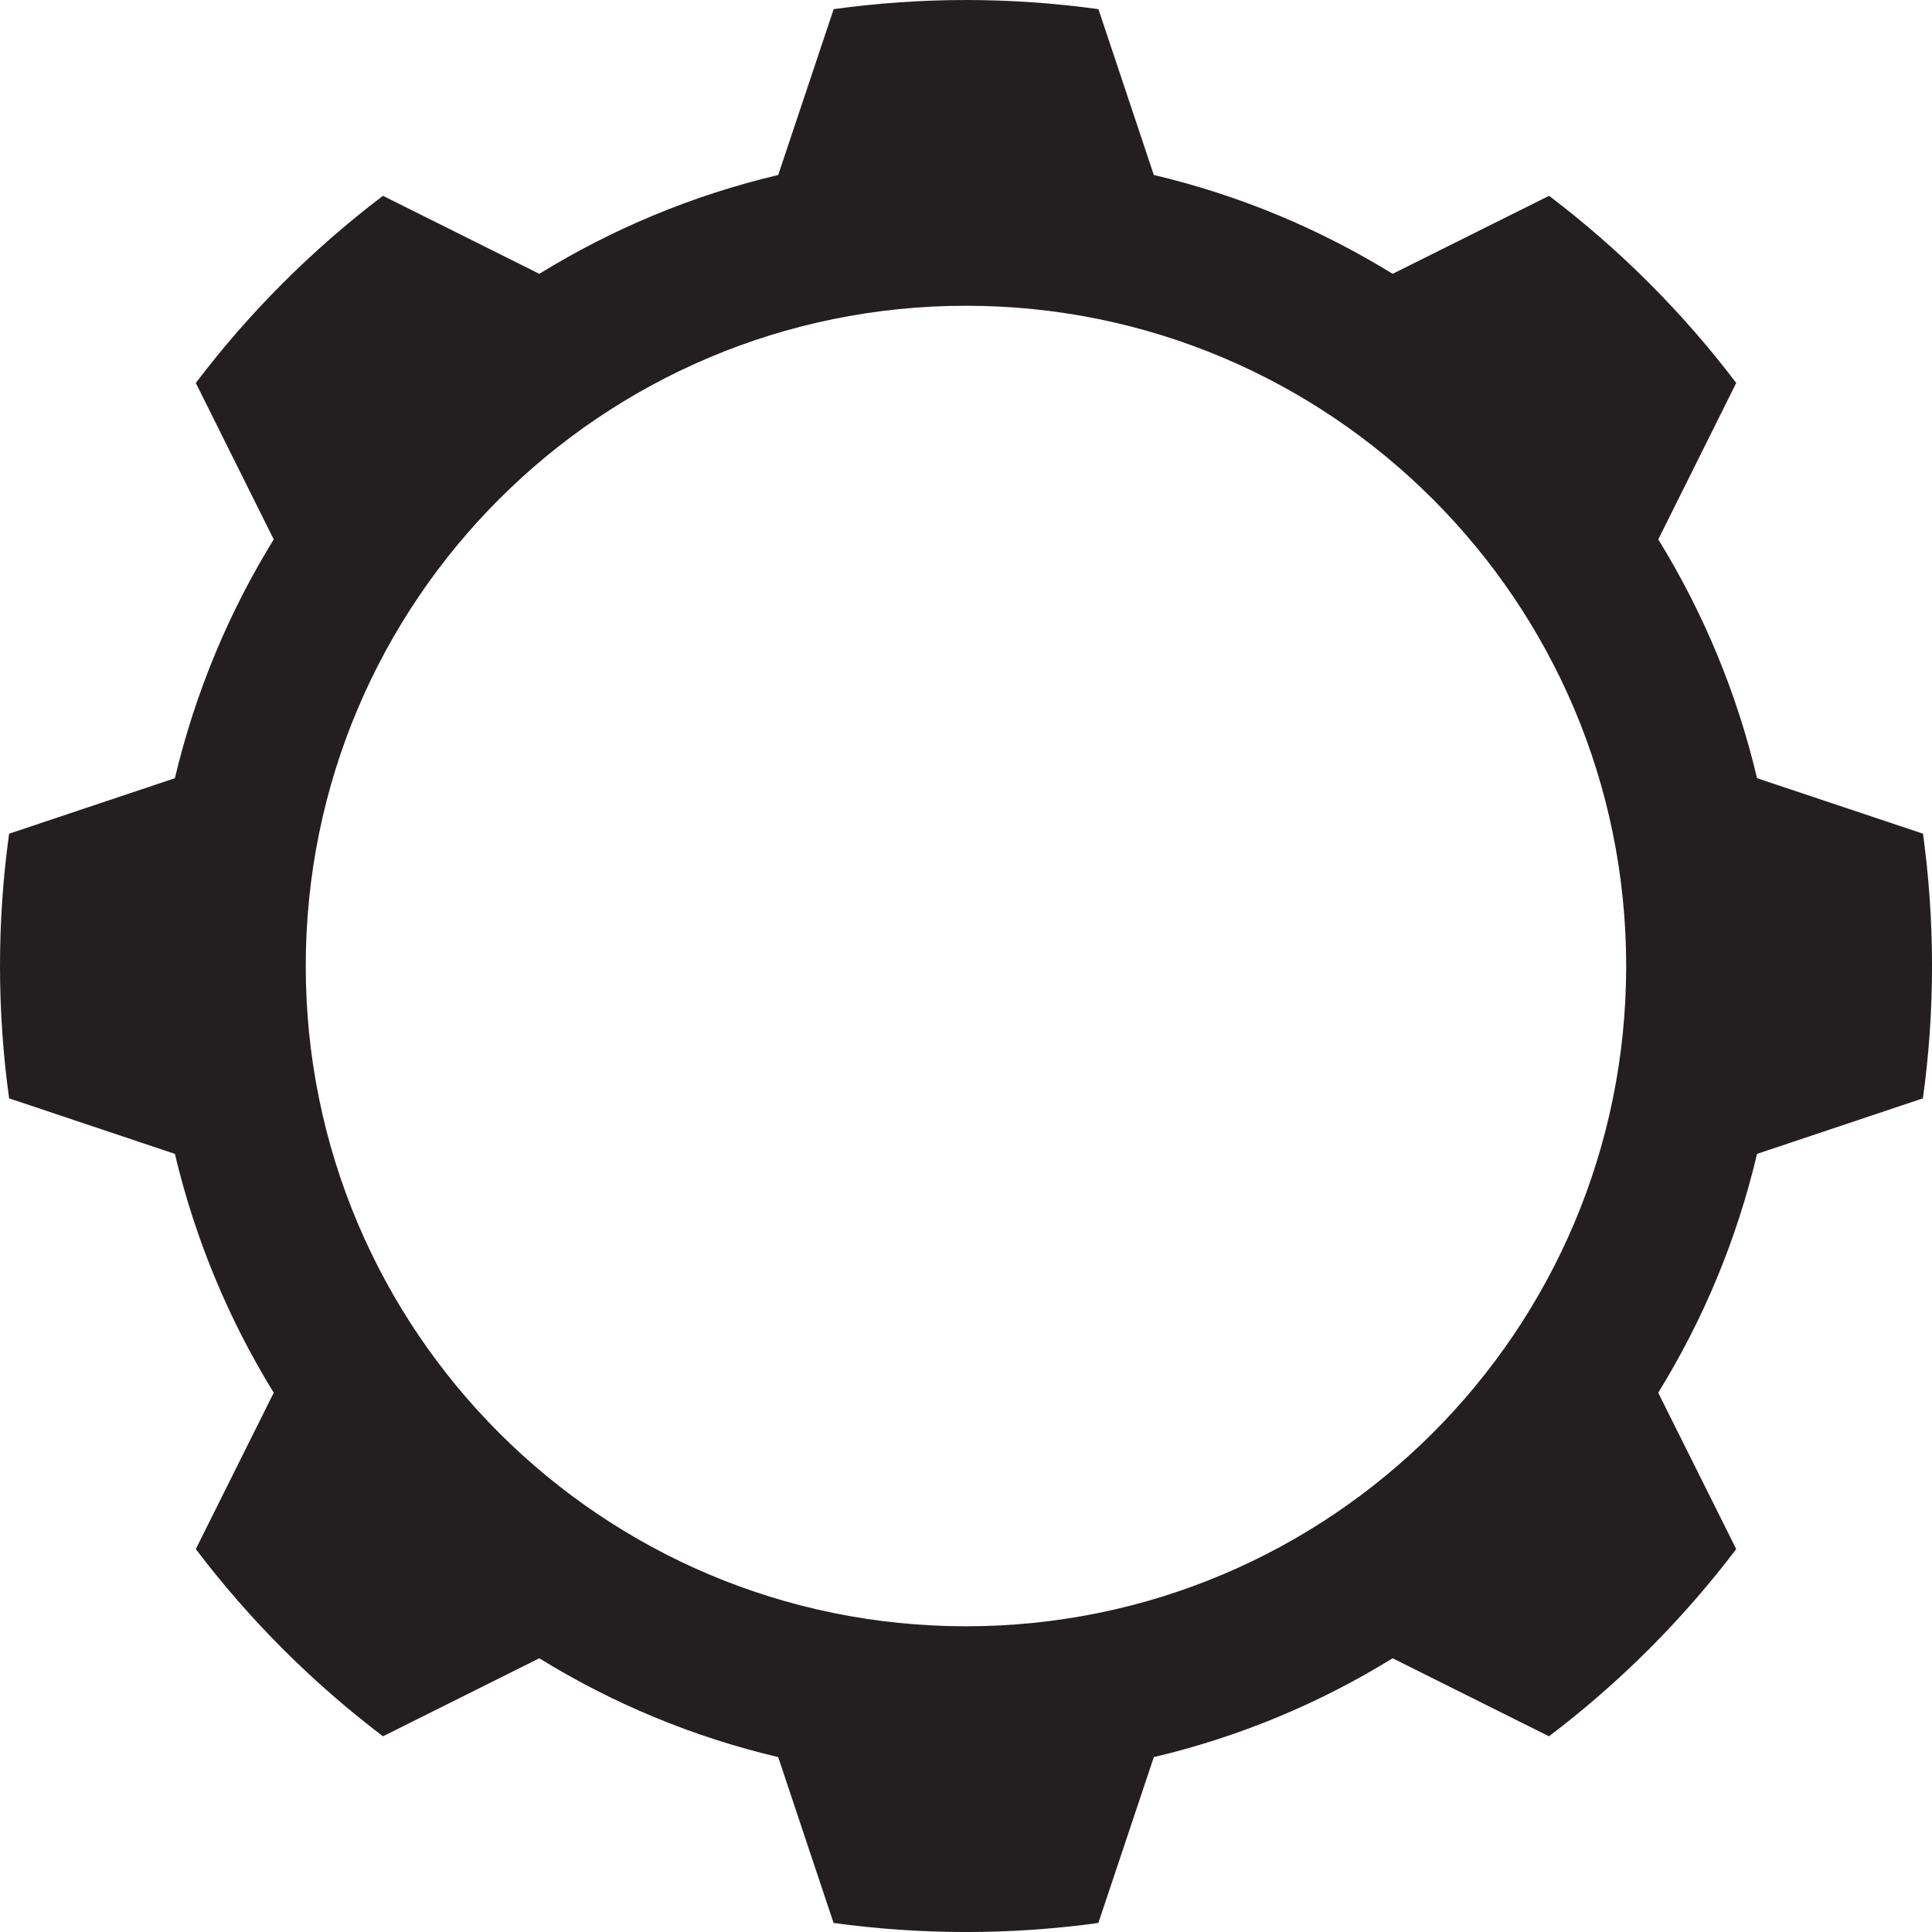 <?xml version="1.0" encoding="UTF-8"?>
<!-- Generator: Adobe Illustrator 16.0.4, SVG Export Plug-In . SVG Version: 6.00 Build 0)  -->
<!DOCTYPE svg PUBLIC "-//W3C//DTD SVG 1.1//EN" "http://www.w3.org/Graphics/SVG/1.1/DTD/svg11.dtd">
<svg version="1.1" id="Layer_1" xmlns="http://www.w3.org/2000/svg" xmlns:xlink="http://www.w3.org/1999/xlink" x="0px" y="0px" width="61.609px" height="61.609px" viewBox="0 0 61.609 61.609" enable-background="new 0 0 61.609 61.609" xml:space="preserve">
<g id="g27_6_" transform="translate(491.785,169.306)">
	<g id="path29_8_">
		<path fill="#231F20" d="M-430.175-138.5c0-1.435-0.1-2.842-0.288-4.221l-5.292-1.769c-0.645-2.729-1.718-5.295-3.15-7.615    l2.486-4.989c-1.706-2.251-3.717-4.26-5.968-5.968l-4.989,2.488c-2.321-1.432-4.885-2.508-7.615-3.152l-1.767-5.289    c-1.384-0.189-2.791-0.291-4.221-0.291c-1.435,0-2.84,0.102-4.221,0.291l-1.769,5.289c-2.731,0.645-5.297,1.721-7.618,3.152    l-4.986-2.488c-2.251,1.708-4.263,3.717-5.968,5.968l2.485,4.989c-1.432,2.32-2.505,4.887-3.152,7.615l-5.286,1.769    c-0.192,1.379-0.291,2.786-0.291,4.221c0,1.433,0.099,2.84,0.291,4.219l5.286,1.771c0.647,2.729,1.721,5.295,3.152,7.616    l-2.485,4.986c1.705,2.251,3.717,4.263,5.968,5.97l4.986-2.488c2.321,1.435,4.887,2.508,7.618,3.152l1.766,5.289    c1.384,0.189,2.789,0.289,4.222,0.289c1.432,0,2.839-0.1,4.221-0.289l1.769-5.289c2.73-0.645,5.294-1.718,7.615-3.152l4.986,2.488    c2.254-1.707,4.265-3.719,5.971-5.97l-2.488-4.986c1.435-2.321,2.508-4.888,3.152-7.616l5.289-1.771    C-430.275-135.66-430.175-137.067-430.175-138.5z M-439.928-138.5c0,11.628-9.425,21.054-21.053,21.054    s-21.054-9.426-21.054-21.054s9.426-21.056,21.054-21.056S-439.928-150.128-439.928-138.5z"/>
	</g>
</g>
</svg>